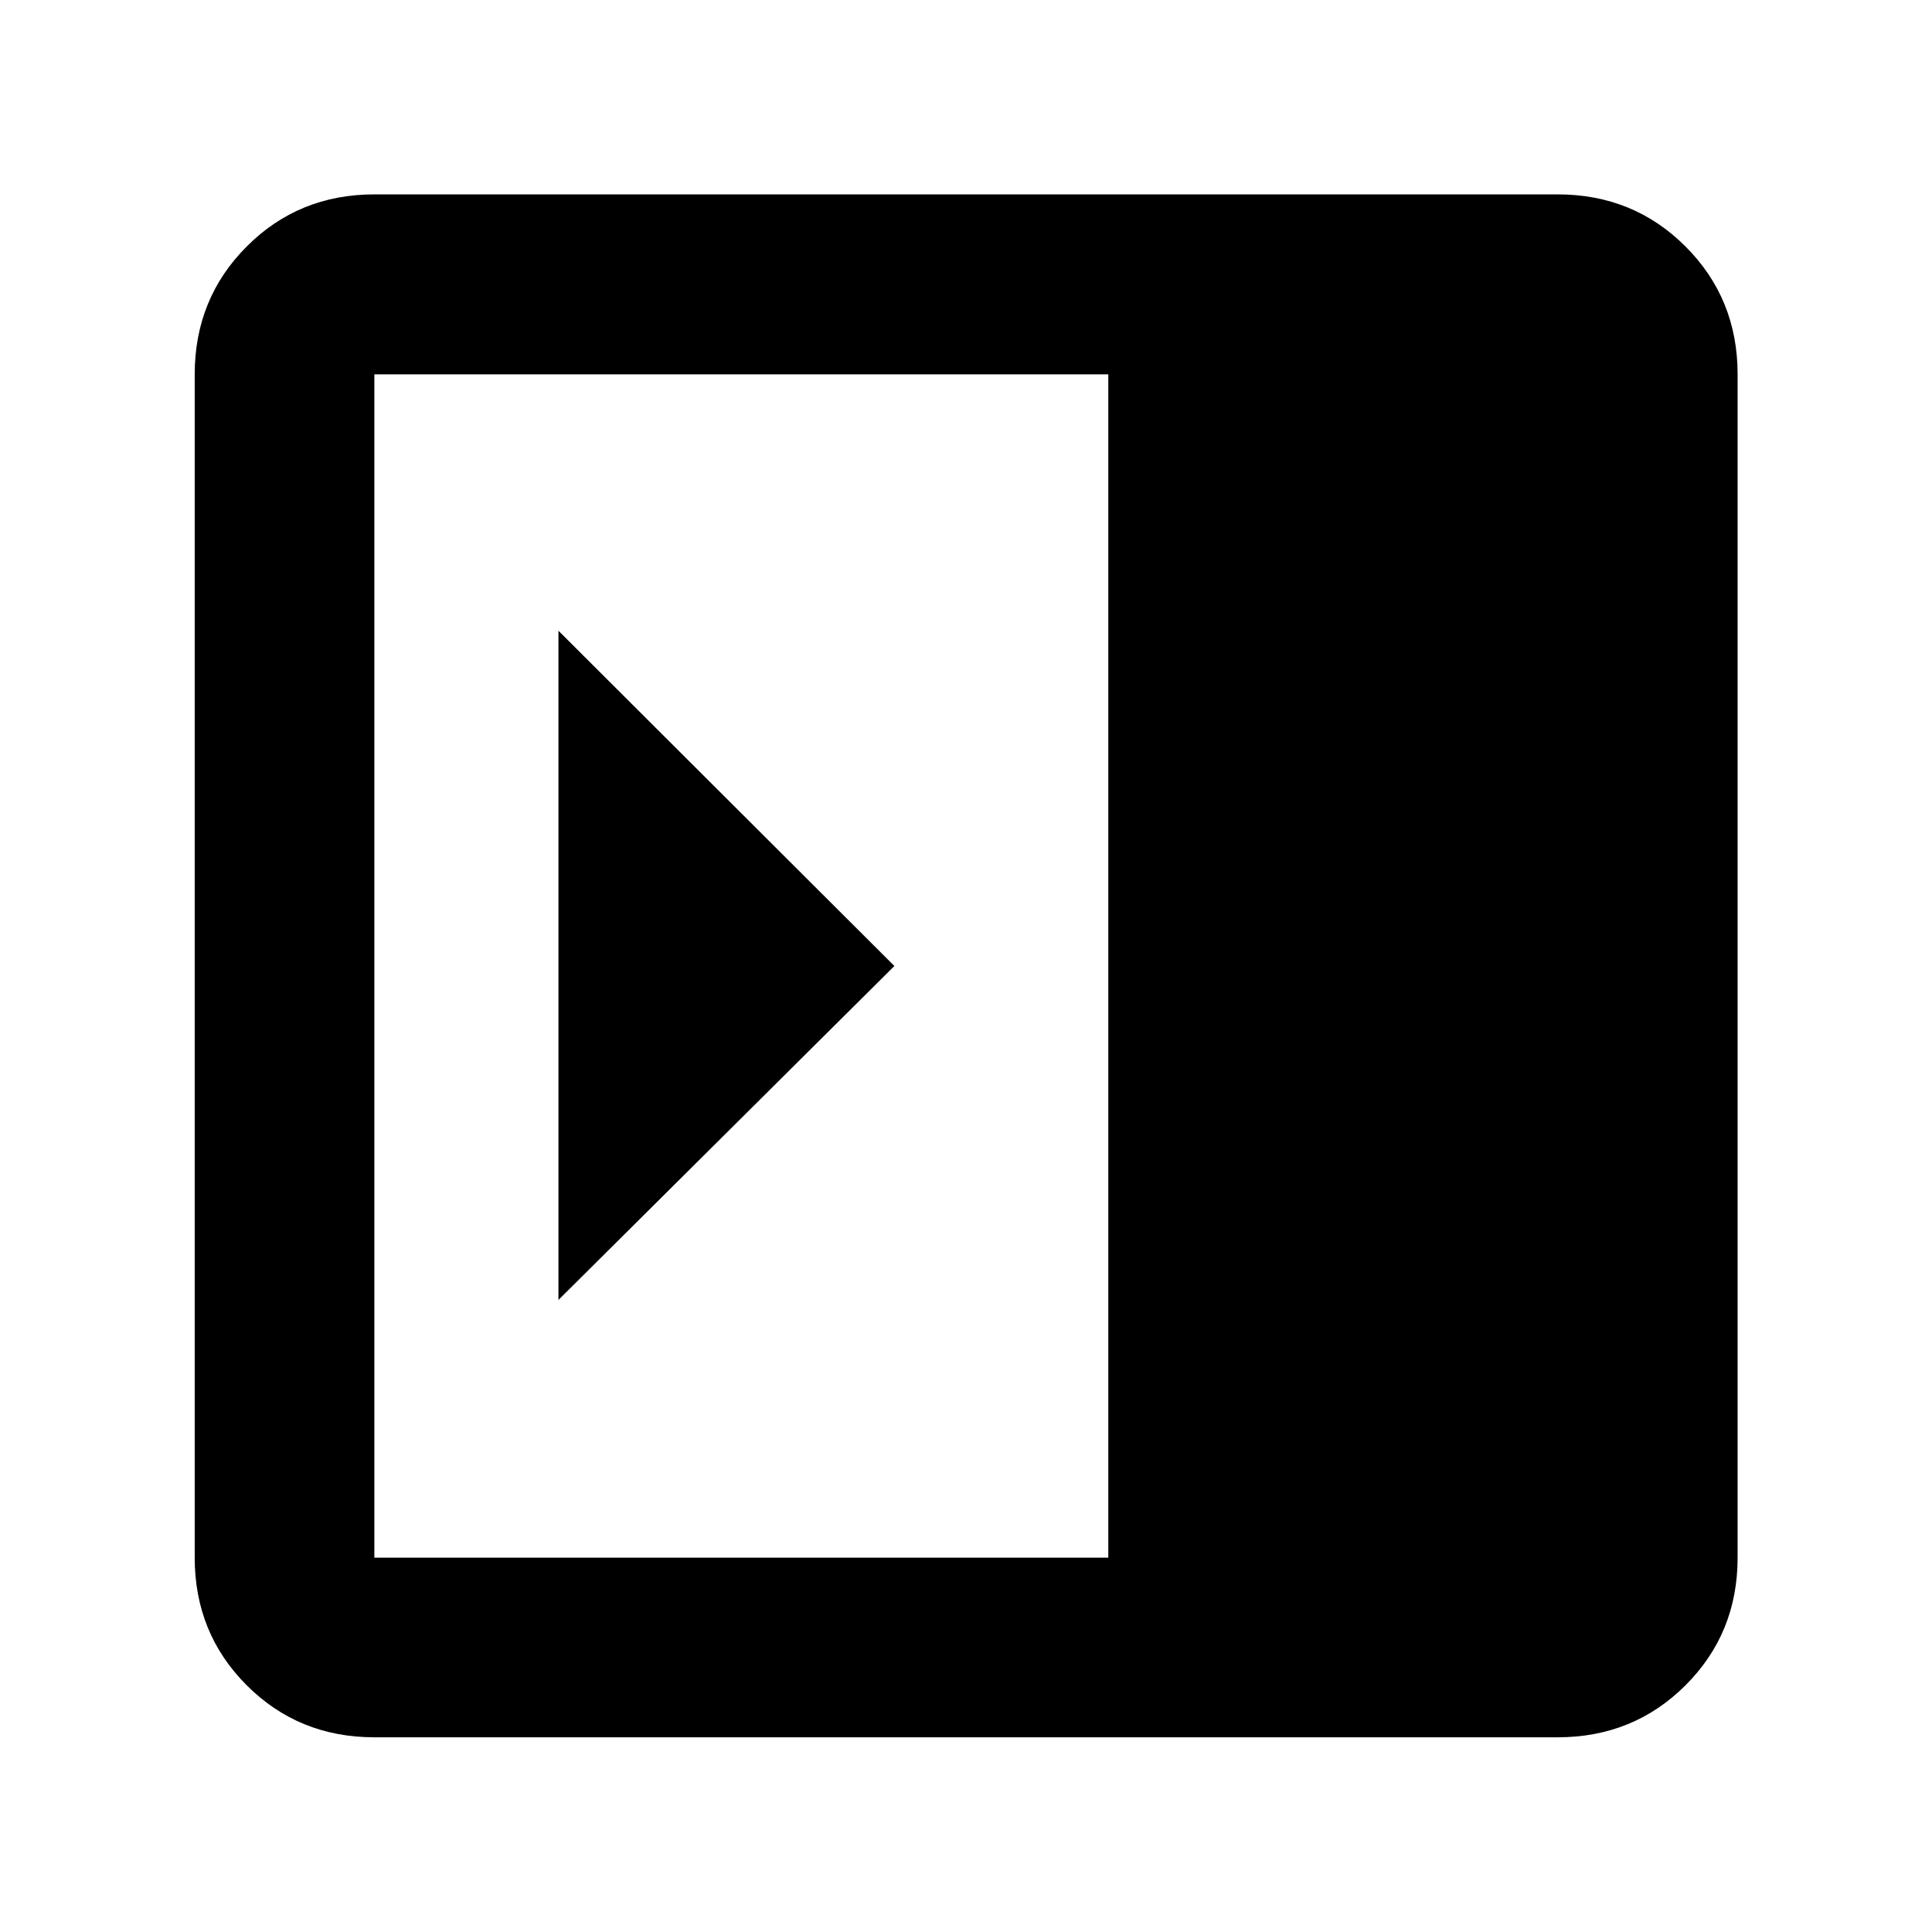<svg xmlns="http://www.w3.org/2000/svg" height="40" viewBox="0 -960 960 960" width="40"><path d="M277.49-646.59v332.52L444.41-480 277.49-646.59ZM186.01-96.75q-37.58 0-63.42-25.84-25.84-25.84-25.84-63.42v-587.98q0-37.64 25.84-63.53t63.42-25.89h587.98q37.64 0 63.53 25.89t25.89 63.53v587.98q0 37.58-25.89 63.42-25.89 25.84-63.53 25.84H186.01Zm364.7-89.26v-587.98h-364.7v587.98h364.7Z"/></svg>